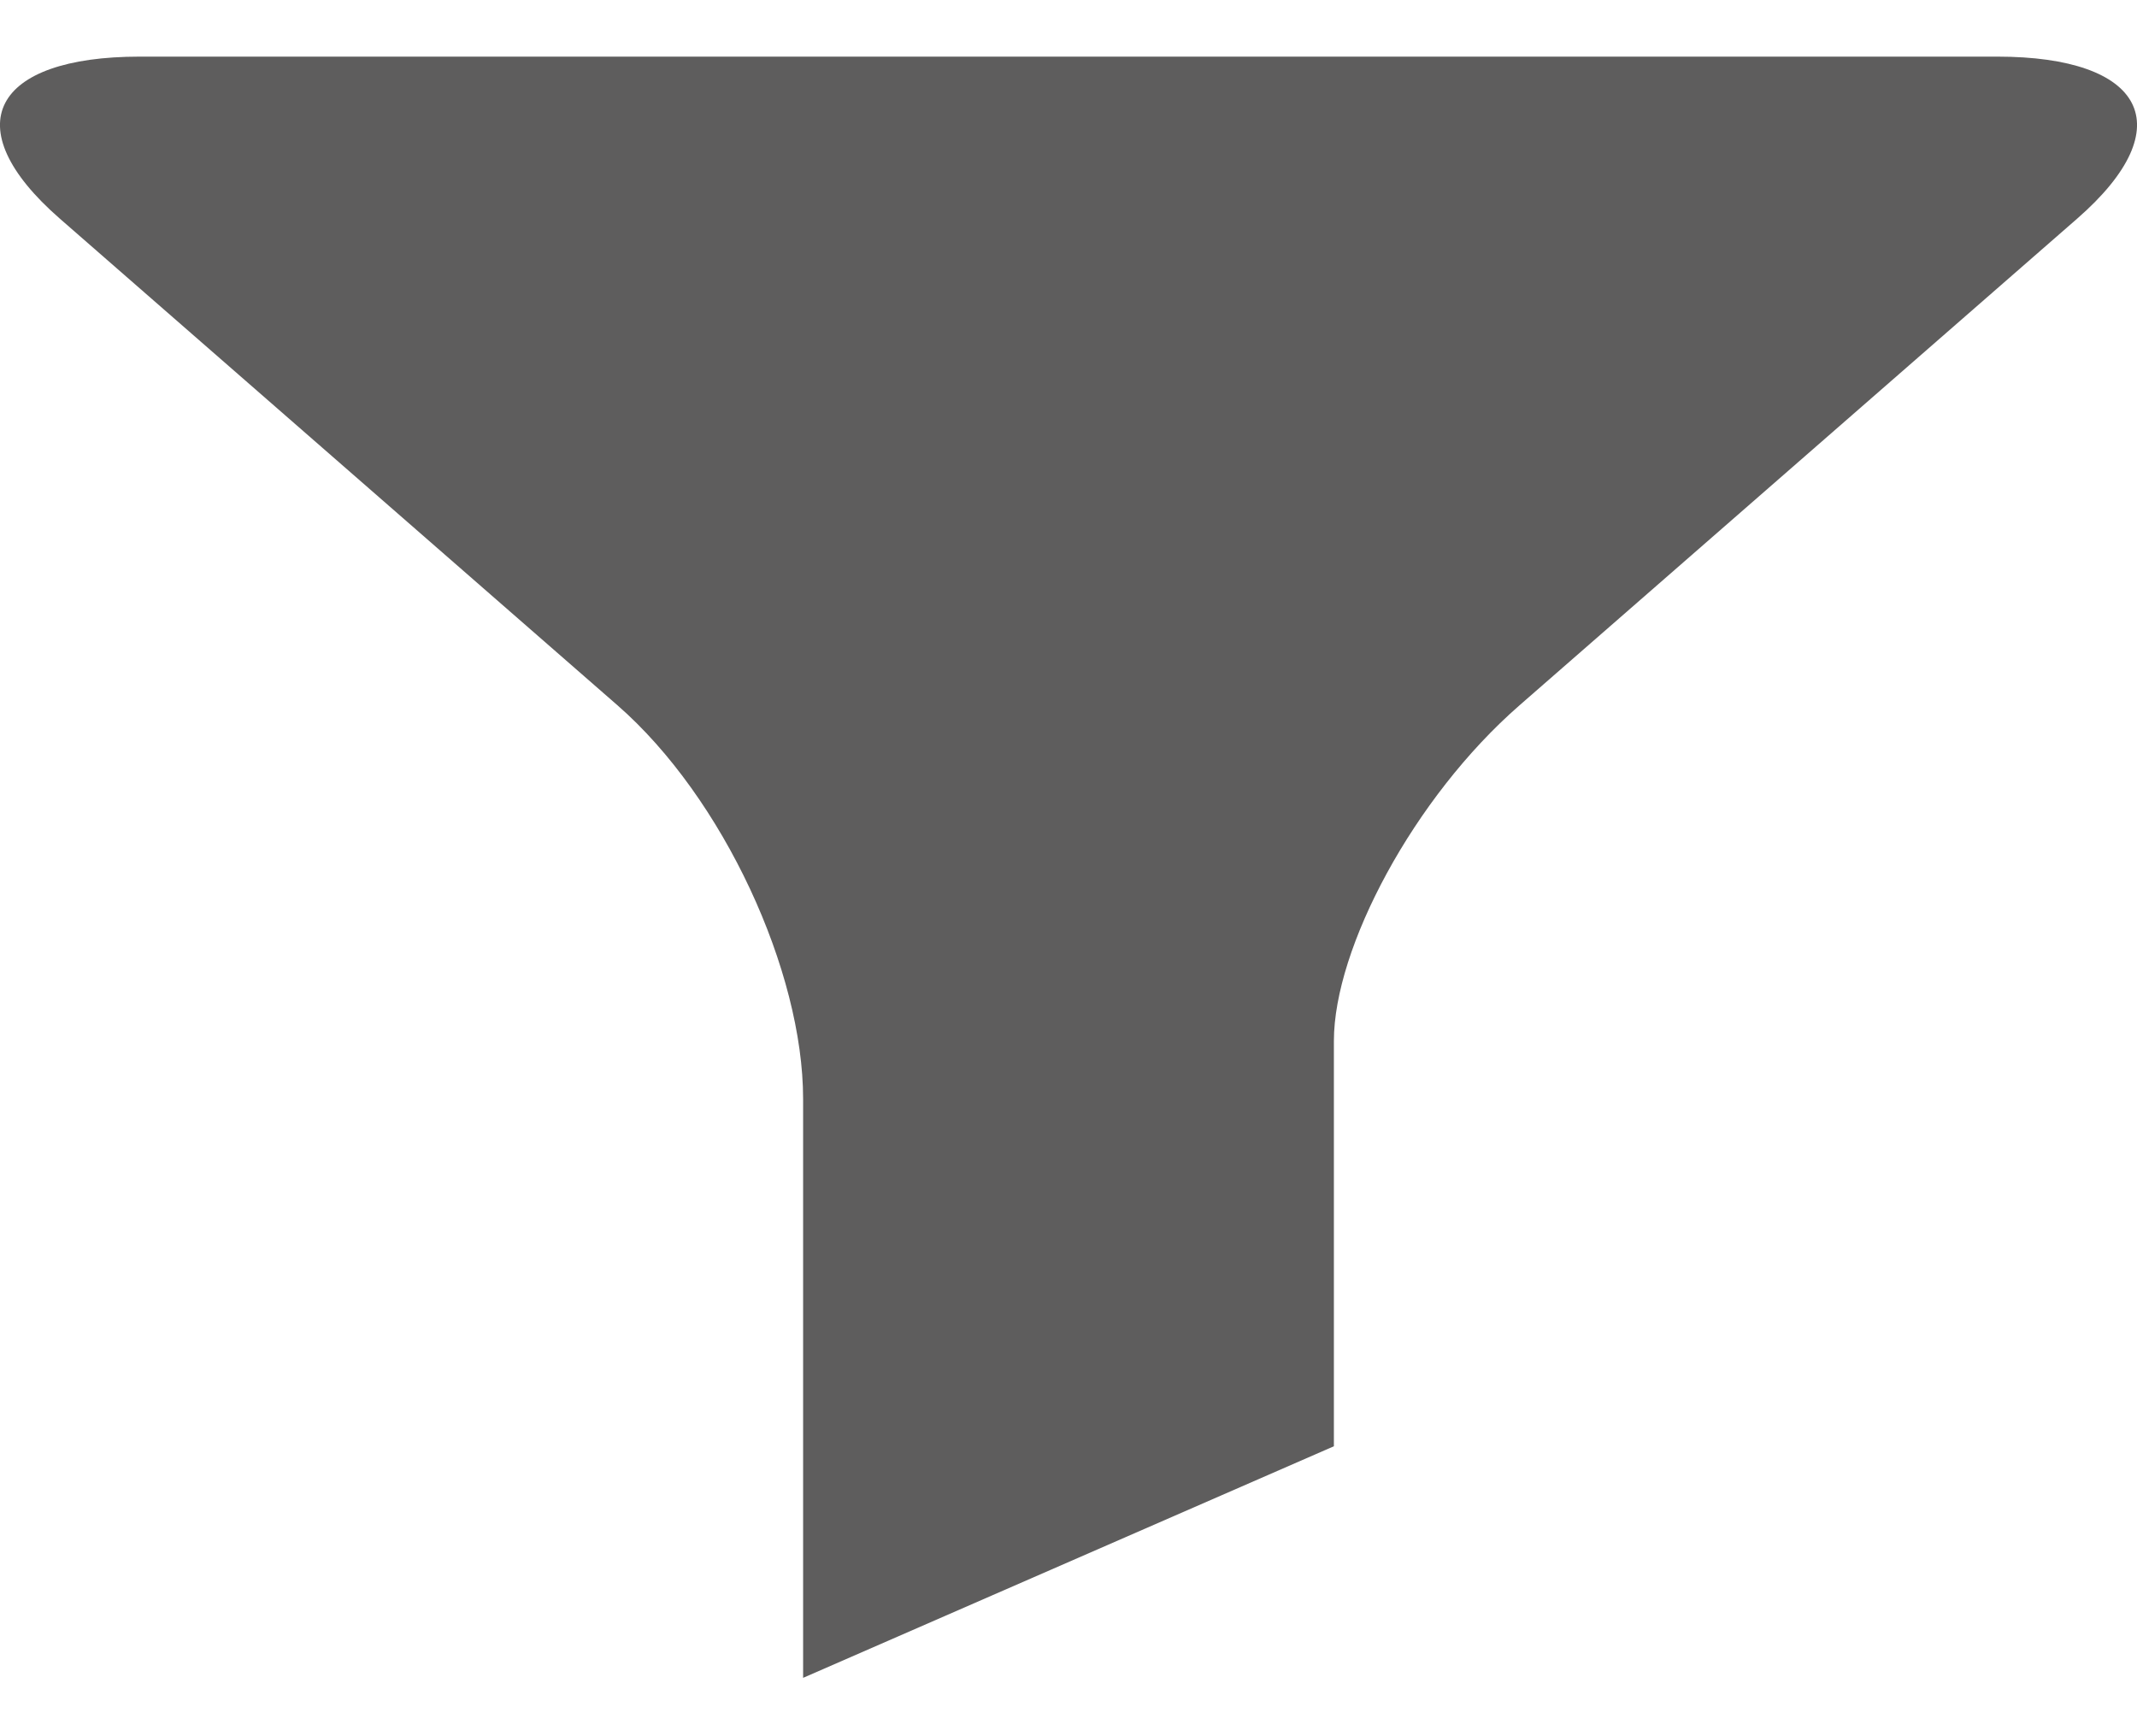 <svg width="16" height="13" viewBox="0 0 16 13" fill="none" xmlns="http://www.w3.org/2000/svg">
<path opacity="0.68" d="M14.955 0.424H1.045C-0.048 0.424 -0.346 0.945 0.449 1.638L4.622 5.28C5.417 5.973 6.013 7.274 6.013 8.228V12.563L9.987 10.829V7.794C9.987 7.101 10.583 5.973 11.378 5.28L15.551 1.638C16.346 0.945 16.048 0.424 14.955 0.424Z" fill="#141313"/>
</svg>

